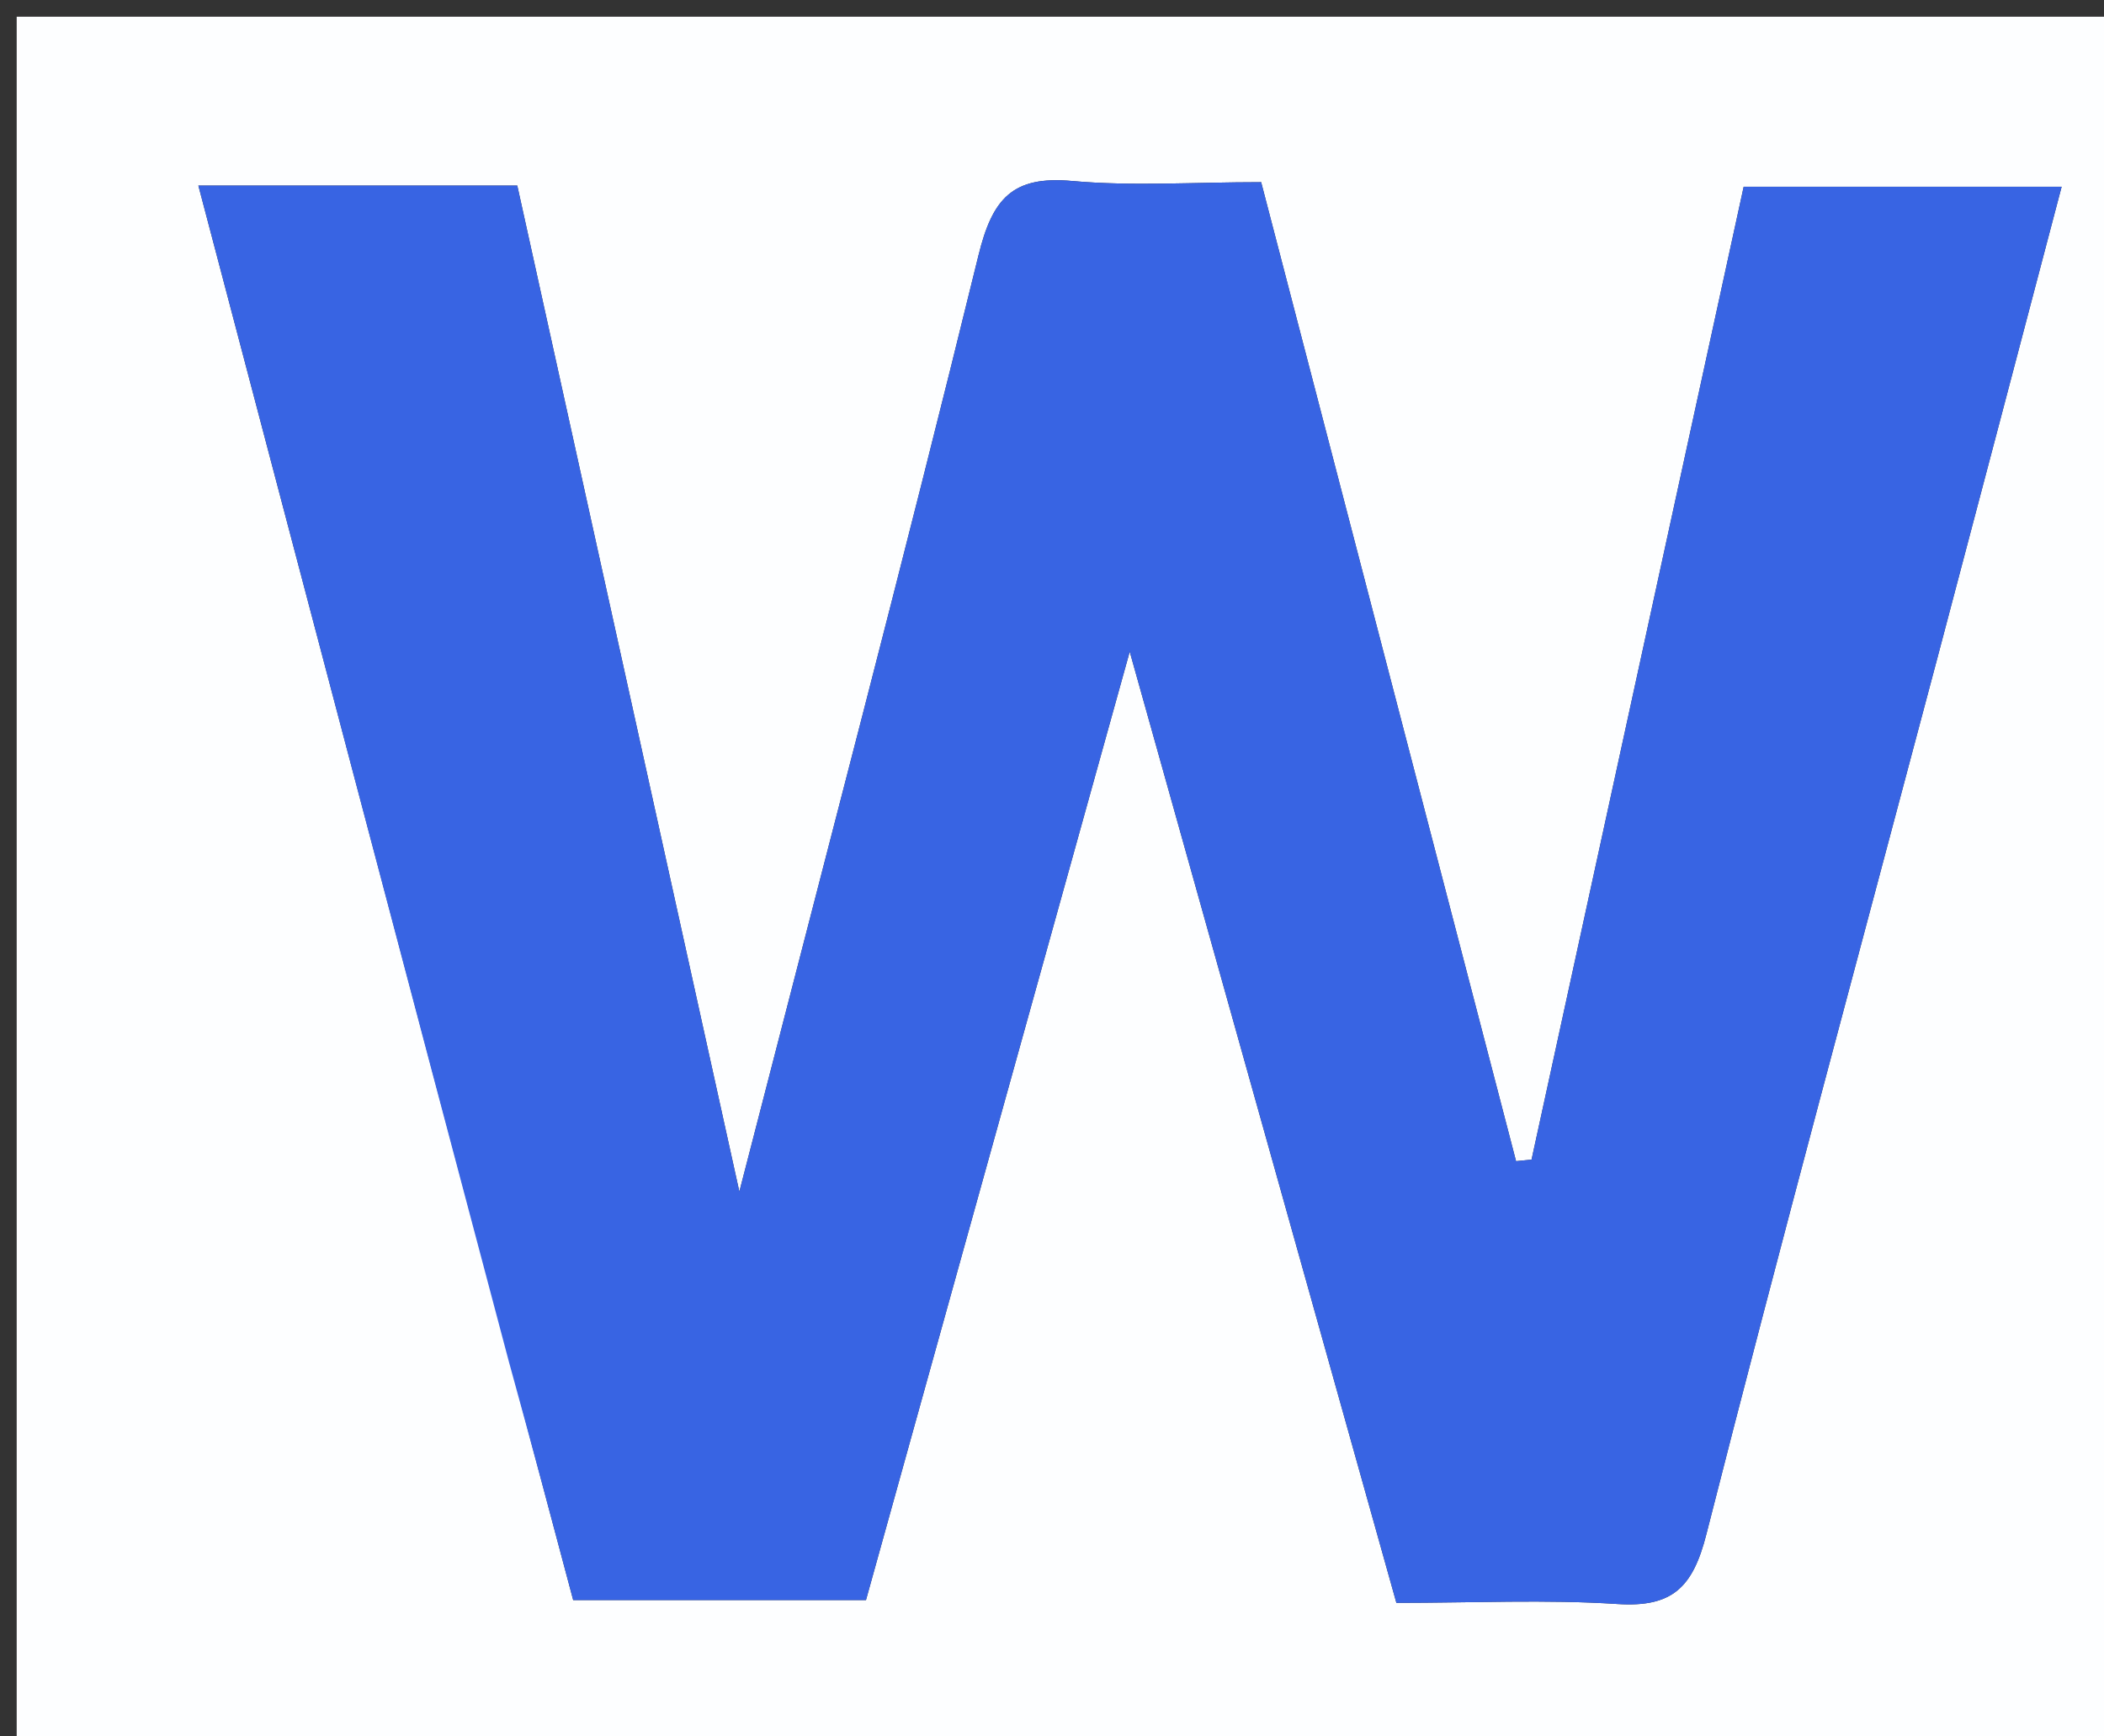 <svg version="1.1" id="Layer_1" xmlns="http://www.w3.org/2000/svg" xmlns:xlink="http://www.w3.org/1999/xlink" x="0px" y="0px"
	 width="100%" viewBox="0 0 126 104" enable-background="new 0 0 126 104" xml:space="preserve">
<rect x="0" y="0" width="126" height="104" fill="#333333" stroke="none"/>
<path fill="#FDFEFF" opacity="1" stroke="none" 
	d="
M77,105 
	C51.333,105 26.167,105 1,105 
	C1,70.333 1,35.667 1,1 
	C43,1 85,1 127,1 
	C127,35.667 127,70.333 127,105 
	C110.5,105 94,105 77,105 
M30.616,81.901 
	C31.846,86.519 33.075,91.137 34.326,95.835 
	C40.25,95.835 45.88,95.835 51.86,95.835 
	C57,77.353 62.135,58.885 67.655,39.032 
	C73.203,58.823 78.381,77.296 83.624,96.001 
	C88.25,96.001 92.573,95.79 96.864,96.07 
	C100.16,96.284 101.38,95.067 102.188,91.89 
	C106.65,74.351 111.393,56.884 116.028,39.389 
	C118.487,30.109 120.923,20.823 123.463,11.184 
	C116.784,11.184 110.7,11.184 104.422,11.184 
	C100.156,30.752 95.937,50.103 91.718,69.454 
	C91.409,69.485 91.1,69.515 90.791,69.546 
	C85.72,50.066 80.648,30.585 75.526,10.911 
	C71.489,10.911 67.819,11.165 64.2,10.839 
	C60.63,10.517 59.43,11.892 58.594,15.307 
	C54.119,33.579 49.319,51.772 44.277,71.368 
	C39.635,50.335 35.29,30.647 30.978,11.115 
	C24.294,11.115 18.332,11.115 11.879,11.115 
	C18.078,34.663 24.196,57.901 30.616,81.901 
z"/>
<path fill="#3864E3" opacity="1" stroke="none" 
	d="
M30.465,81.52 
	C24.196,57.901 18.078,34.663 11.879,11.115 
	C18.332,11.115 24.294,11.115 30.978,11.115 
	C35.29,30.647 39.635,50.335 44.277,71.368 
	C49.319,51.772 54.119,33.579 58.594,15.307 
	C59.43,11.892 60.63,10.517 64.2,10.839 
	C67.819,11.165 71.489,10.911 75.526,10.911 
	C80.648,30.585 85.72,50.066 90.791,69.546 
	C91.1,69.515 91.409,69.485 91.718,69.454 
	C95.937,50.103 100.156,30.752 104.422,11.184 
	C110.7,11.184 116.784,11.184 123.463,11.184 
	C120.923,20.823 118.487,30.109 116.028,39.389 
	C111.393,56.884 106.65,74.351 102.188,91.89 
	C101.38,95.067 100.16,96.284 96.864,96.07 
	C92.573,95.79 88.25,96.001 83.624,96.001 
	C78.381,77.296 73.203,58.823 67.655,39.032 
	C62.135,58.885 57,77.353 51.86,95.835 
	C45.88,95.835 40.25,95.835 34.326,95.835 
	C33.075,91.137 31.846,86.519 30.465,81.52 
z"/>
</svg>